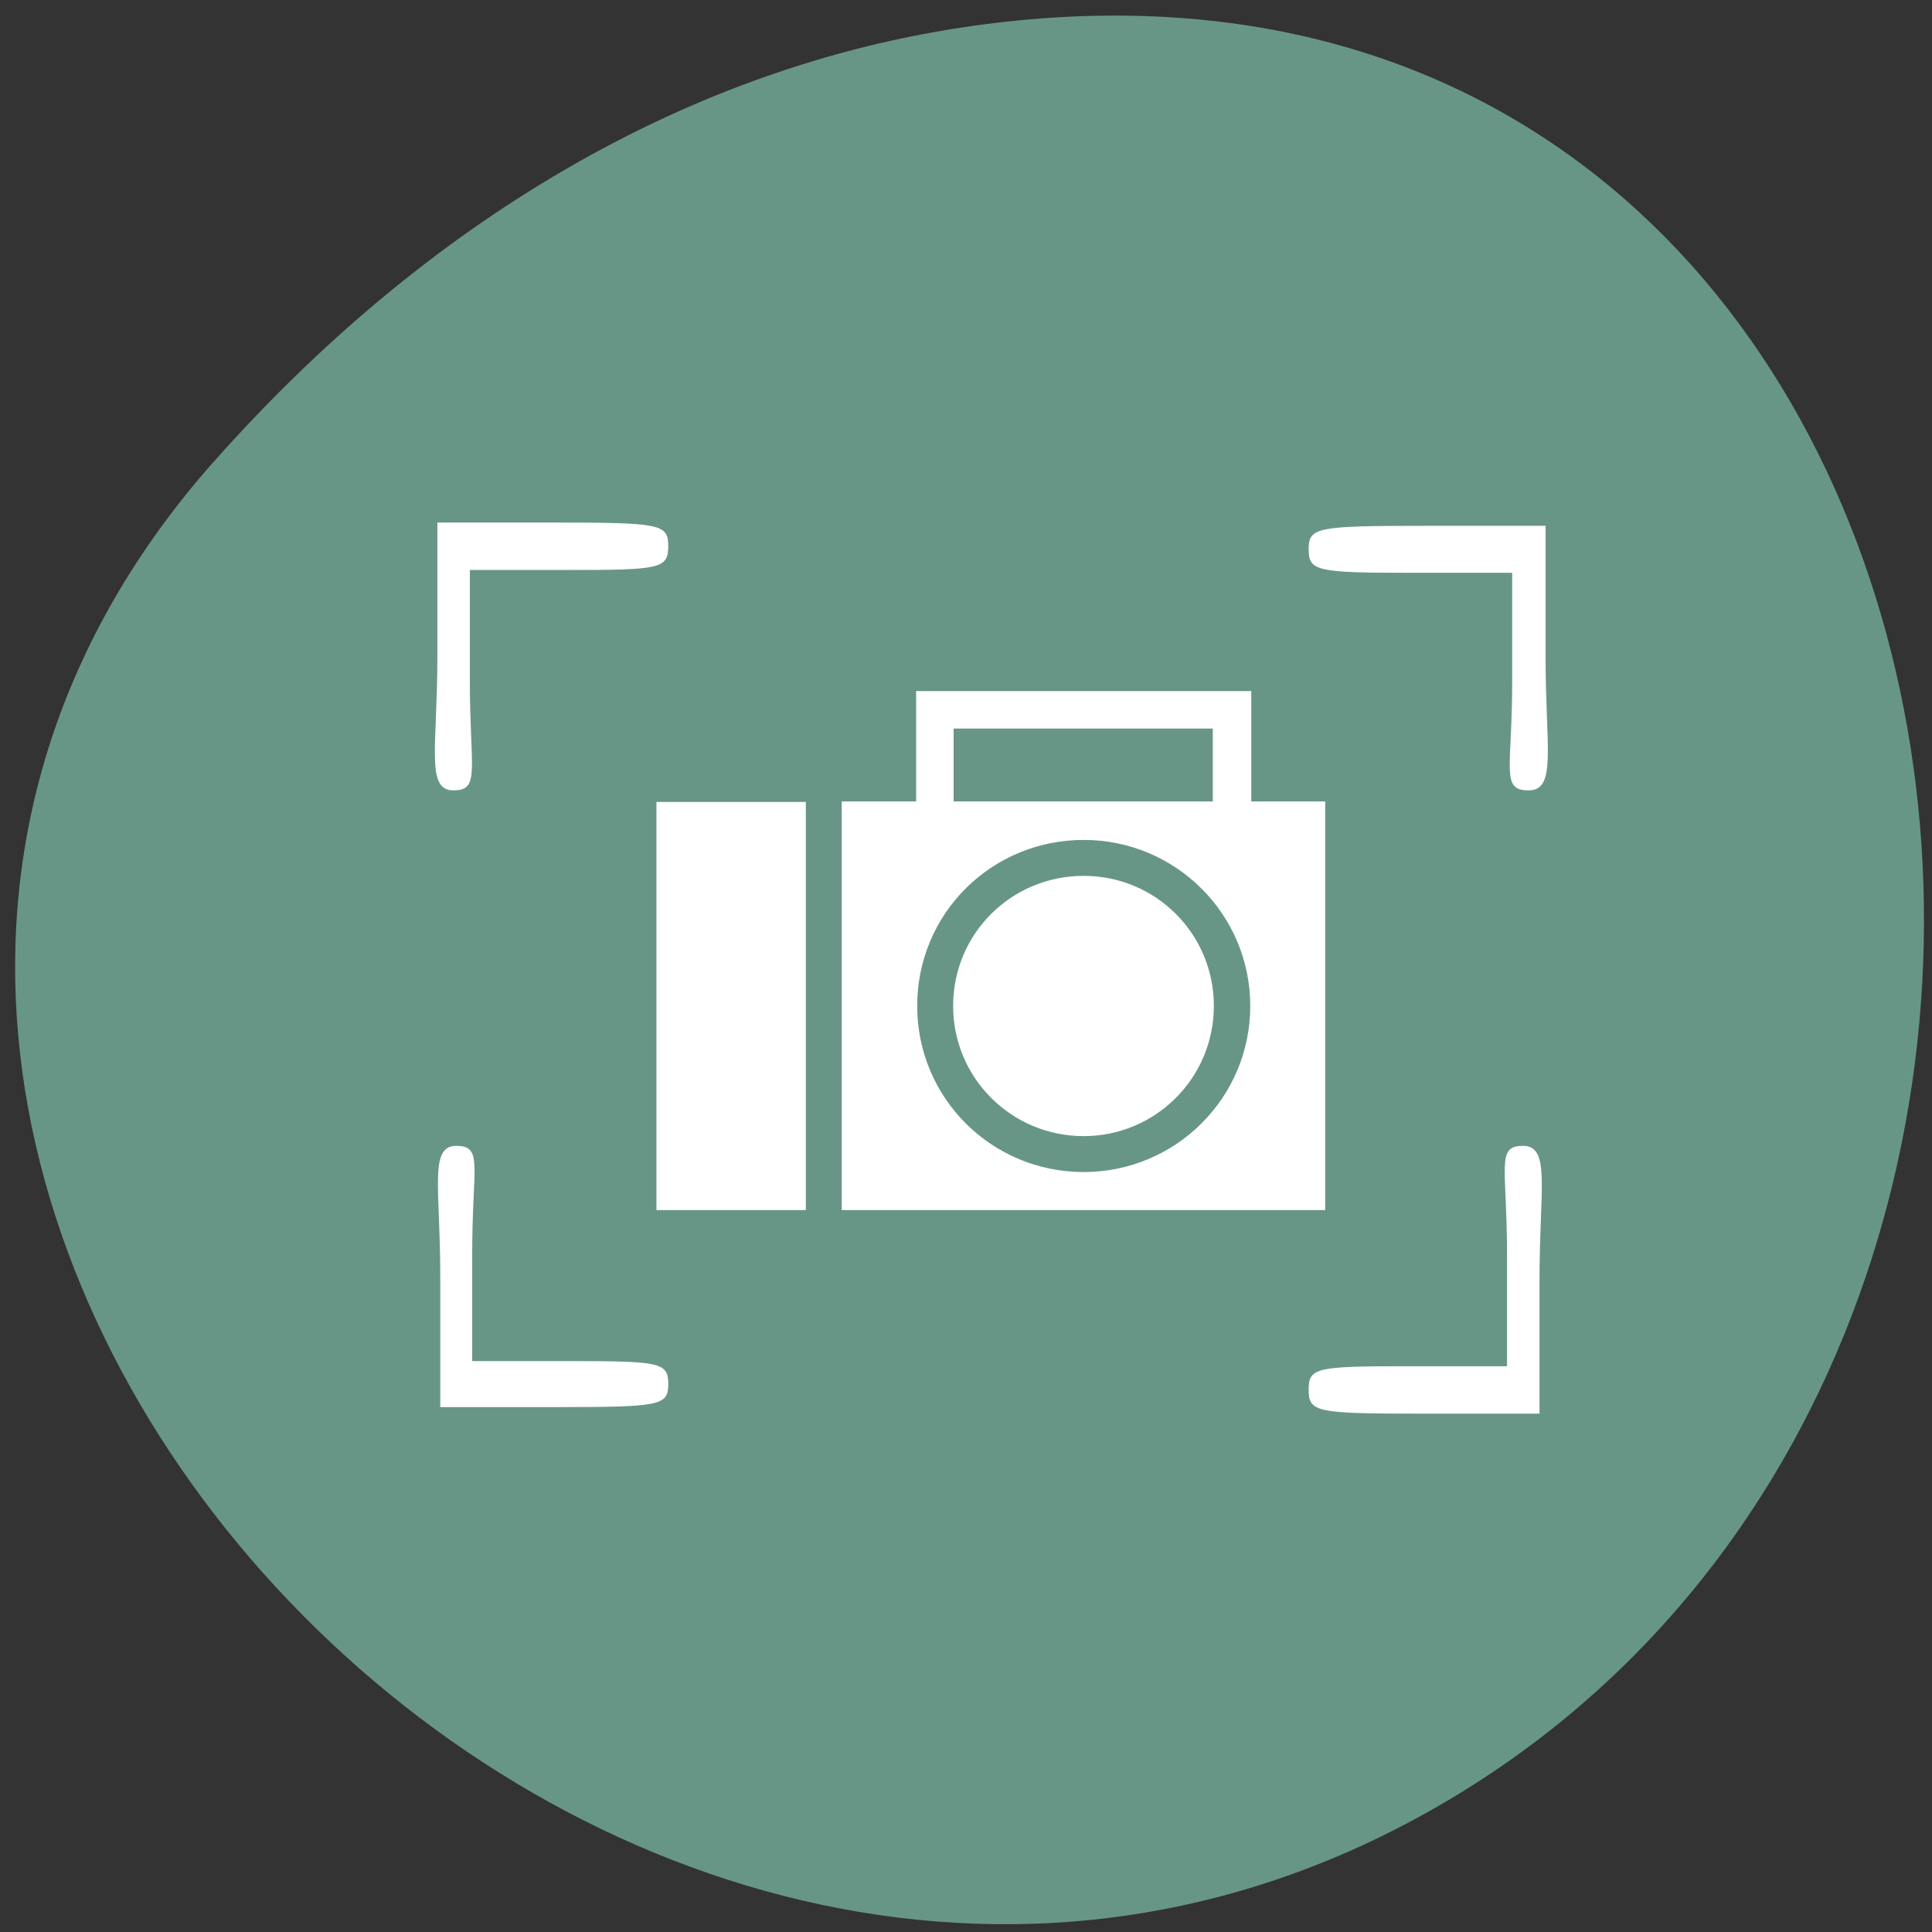 <svg xmlns="http://www.w3.org/2000/svg" viewBox="0 0 16 16"><rect x="0" y="0" width="16" height="16" fill="#333333" stroke="none"/><path d="m 1.773 3.82 c -5.215 5.879 3.01 14.93 9.898 11.27 c 6.961 -3.699 5.105 -15.941 -3.445 -14.898 c -2.543 0.309 -4.75 1.707 -6.453 3.629" fill="#689686"/><g fill="#fff" stroke="#fff" transform="scale(0.062)"><path d="m 122.44 92.31 v 14.813 h -9.938 v 54.44 h 64.44 v -54.44 h -9.875 v -14.813 m -39.688 4.938 h 34.688 v 9.875 h -34.688 m -39.625 0 v 54.44 h 19.813 v -54.44 m 37.19 5 c 12.313 0 22.313 9.938 22.313 22.25 c 0 12.313 -10 22.25 -22.313 22.25 c -12.375 0 -22.313 -9.938 -22.313 -22.25 c 0 -12.375 9.938 -22.25 22.313 -22.25 m 0 4.938 c -9.625 0 -17.375 7.688 -17.375 17.313 c 0 9.563 7.75 17.313 17.375 17.313 c 9.563 0 17.313 -7.75 17.313 -17.313 c 0 -9.625 -7.75 -17.313 -17.313 -17.313" stroke-width="0.138"/><path d="m 204.19 105.5 c -3.688 0 -2.125 -2.625 -2.125 -14.563 v -14.5 h -13.625 c -12.625 0 -13.563 -0.25 -13.563 -3.063 c 0 -2.875 0.938 -3.063 15.75 -3.063 h 15.75 v 17.563 c 0 11.938 1.5 17.625 -2.188 17.625" stroke-width="0.148"/><path d="m 203.44 153.13 c -3.563 0 -2.063 2.625 -2.063 14.688 v 14.75 h -13.25 c -12.375 0 -13.25 0.188 -13.25 3.063 c 0 2.938 0.875 3.125 15.313 3.125 h 15.375 v -17.813 c 0 -12.12 1.5 -17.813 -2.125 -17.813" stroke-width="0.147"/><path d="m 60.938 153.13 c 3.563 0 2.063 2.563 2.063 14.375 v 14.375 h 13.06 c 12.188 0 13.13 0.188 13.13 3 c 0 2.813 -0.938 3 -15.188 3 h -15.12 v -17.375 c 0 -11.813 -1.5 -17.375 2.063 -17.375" stroke-width="0.144"/><path d="m 60.56 105.5 c 3.563 0 2.125 -2.688 2.125 -14.688 v -14.75 h 13.25 c 12.313 0 13.25 -0.188 13.25 -3.125 c 0 -2.875 -0.938 -3.063 -15.375 -3.063 h -15.313 v 17.813 c 0 12.06 -1.563 17.813 2.063 17.813" stroke-width="0.147"/></g></svg>